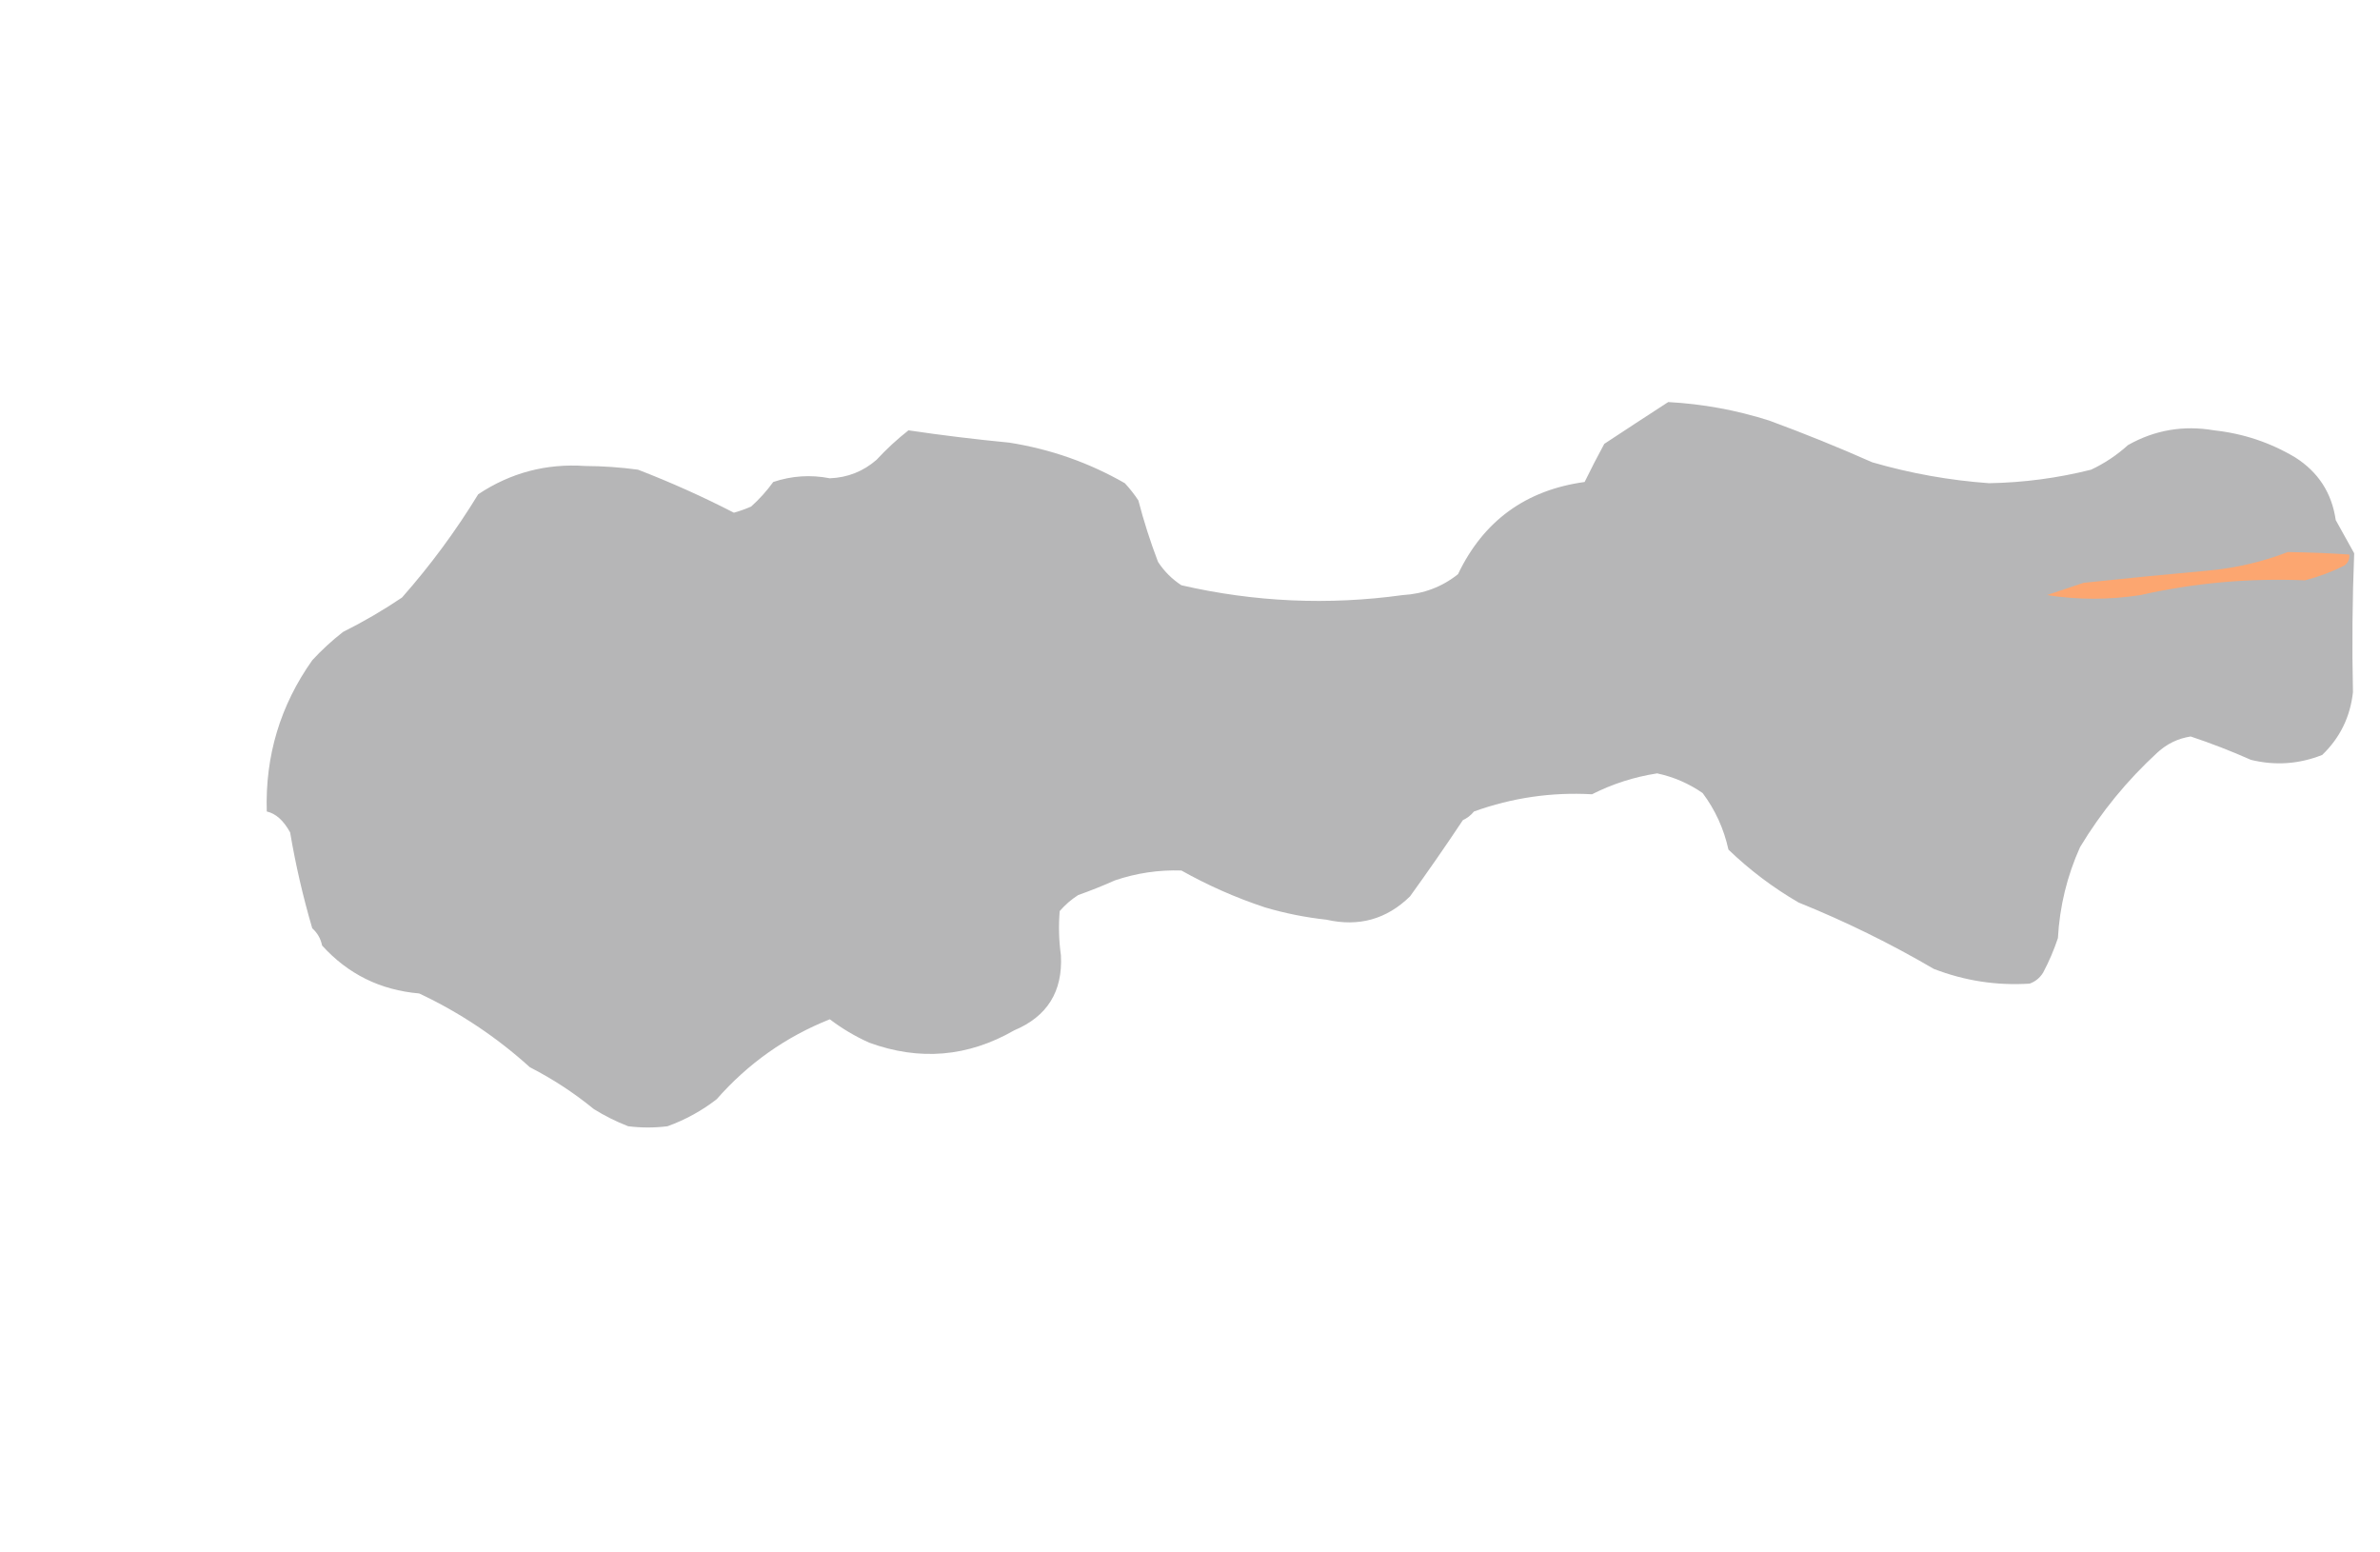 <?xml version="1.0" encoding="UTF-8"?>
<!DOCTYPE svg PUBLIC "-//W3C//DTD SVG 1.1//EN" "http://www.w3.org/Graphics/SVG/1.1/DTD/svg11.dtd">
<svg xmlns="http://www.w3.org/2000/svg" version="1.1" width="968px" height="631px" style="shape-rendering:geometricPrecision; text-rendering:geometricPrecision; image-rendering:optimizeQuality; fill-rule:evenodd; clip-rule:evenodd" xmlns:xlink="http://www.w3.org/1999/xlink">
<g><path style="opacity:1" fill="#b6b6b7" d="M 678.5,163.5 C 692.471,164.261 706.137,166.761 719.5,171C 733.707,176.221 747.707,181.887 761.5,188C 777.041,192.508 792.874,195.342 809,196.5C 823.05,196.255 836.883,194.421 850.5,191C 855.982,188.423 860.982,185.09 865.5,181C 876.37,174.863 888.037,172.863 900.5,175C 912.362,176.287 923.362,179.954 933.5,186C 942.9,191.965 948.4,200.465 950,211.5C 952.5,216 955,220.5 957.5,225C 956.751,243.766 956.584,262.6 957,281.5C 955.892,291.549 951.725,300.049 944.5,307C 935.051,310.746 925.385,311.413 915.5,309C 907.519,305.449 899.352,302.282 891,299.5C 885.863,300.293 881.363,302.46 877.5,306C 865.109,317.381 854.609,330.214 846,344.5C 840.716,356.246 837.716,368.579 837,381.5C 835.39,386.331 833.39,390.997 831,395.5C 829.68,397.654 827.847,399.154 825.5,400C 812.071,400.863 799.071,398.863 786.5,394C 768.874,383.688 750.541,374.688 731.5,367C 721.15,360.986 711.65,353.82 703,345.5C 701.124,337.014 697.624,329.347 692.5,322.5C 686.889,318.613 680.722,315.946 674,314.5C 664.668,315.944 655.835,318.778 647.5,323C 631.03,322.078 615.03,324.412 599.5,330C 598.271,331.529 596.771,332.696 595,333.5C 588.028,343.971 580.862,354.305 573.5,364.5C 564.008,373.825 552.675,376.992 539.5,374C 531.016,373.086 522.683,371.419 514.5,369C 502.666,365.082 491.333,360.082 480.5,354C 471.285,353.702 462.285,355.035 453.5,358C 448.58,360.196 443.58,362.196 438.5,364C 435.705,365.793 433.205,367.96 431,370.5C 430.5,376.509 430.667,382.509 431.5,388.5C 432.284,403.195 425.951,413.362 412.5,419C 393.675,429.824 374.008,431.49 353.5,424C 347.772,421.425 342.438,418.259 337.5,414.5C 319.61,421.621 304.276,432.454 291.5,447C 285.453,451.692 278.786,455.359 271.5,458C 266.167,458.667 260.833,458.667 255.5,458C 250.608,456.106 245.941,453.772 241.5,451C 233.46,444.424 224.794,438.757 215.5,434C 201.944,421.73 186.944,411.73 170.5,404C 154.691,402.632 141.524,396.132 131,384.5C 130.439,381.71 129.106,379.377 127,377.5C 123.235,364.674 120.235,351.674 118,338.5C 115.324,333.652 112.157,330.818 108.5,330C 107.817,307.387 113.983,286.887 127,268.5C 130.815,264.355 134.981,260.522 139.5,257C 147.819,252.842 155.819,248.175 163.5,243C 175.042,229.928 185.375,215.928 194.5,201C 207.662,192.251 222.162,188.417 238,189.5C 245.202,189.532 252.369,190.032 259.5,191C 272.908,196.18 285.908,202.014 298.5,208.5C 300.889,207.82 303.222,206.986 305.5,206C 308.899,202.939 311.899,199.606 314.5,196C 322.044,193.476 329.71,192.976 337.5,194.5C 344.722,194.221 351.055,191.721 356.5,187C 360.533,182.632 364.866,178.632 369.5,175C 382.959,176.994 396.626,178.66 410.5,180C 427.249,182.637 442.915,188.137 457.5,196.5C 459.524,198.69 461.357,201.023 463,203.5C 465.205,211.987 467.871,220.32 471,228.5C 473.5,232.333 476.667,235.5 480.5,238C 510.262,244.842 540.262,246.176 570.5,242C 578.998,241.512 586.498,238.679 593,233.5C 603.374,211.808 620.541,199.308 644.5,196C 647.063,190.755 649.729,185.588 652.5,180.5C 661.228,174.743 669.894,169.076 678.5,163.5 Z"/></g>
<g><path style="opacity:1" fill="#fca670" d="M 930.5,224.5 C 938.844,224.612 947.178,224.945 955.5,225.5C 955.703,227.39 955.037,228.89 953.5,230C 948.376,232.562 943.043,234.562 937.5,236C 914.86,235.043 892.527,237.043 870.5,242C 857.83,243.971 845.163,243.971 832.5,242C 837.44,240.353 842.44,238.687 847.5,237C 864.481,235.207 881.481,233.54 898.5,232C 909.645,230.942 920.311,228.442 930.5,224.5 Z"/></g>
</svg>
